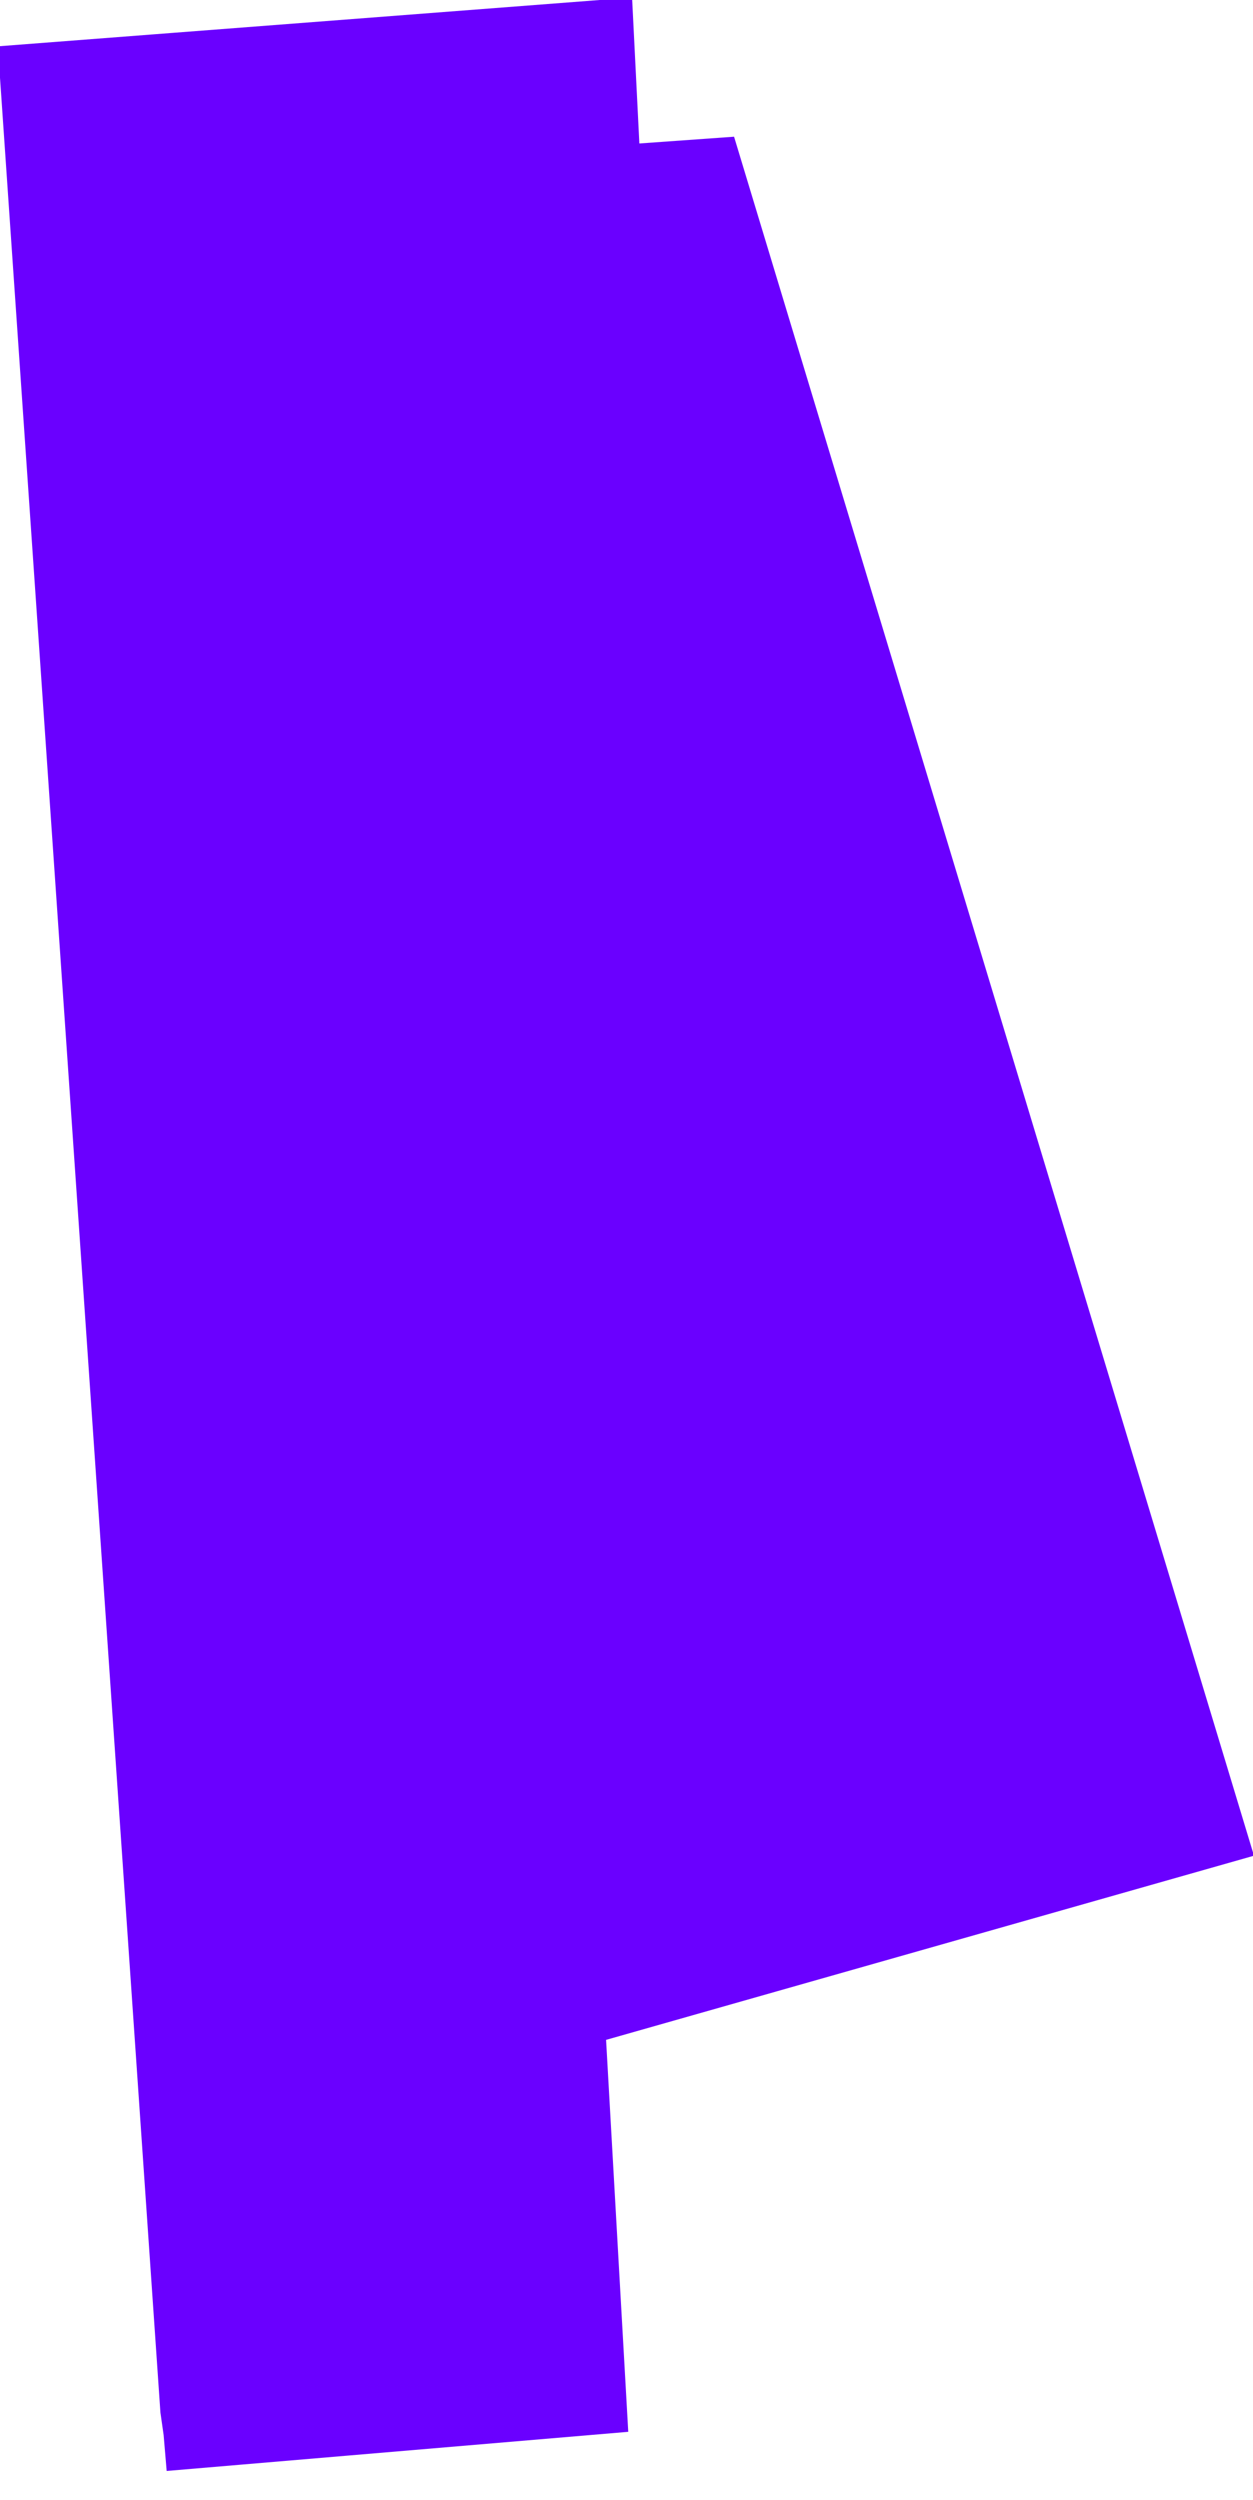 <?xml version="1.0" encoding="UTF-8"?>
<!DOCTYPE svg>
<svg xmlns="http://www.w3.org/2000/svg" version="1.1" width="172px" height="343px" viewBox="-0.5 -0.5 172 343">
  <g>
    <path d="M 22 334 L 81 329 L 78 276 L 166 251 L 97 23 L 83 24 L 82 4 L 4 10 L 26 330 L 27 337" fill="none" stroke="#6a00ff" stroke-width="9" stroke-miterlimit="10" pointer-events="stroke"/>
    <rect x="37.71" y="31.04" width="94.04" height="237.93" fill="#6a00ff" stroke="none" transform="rotate(-17,84.73,150)" pointer-events="all"/>
    <rect x="16" y="5" width="52" height="324" fill="#6a00ff" stroke="none" transform="rotate(-5,42,167)" pointer-events="all"/>
    <rect x="54.53" y="8.69" width="26.78" height="29" fill="#6a00ff" stroke="none" transform="rotate(-4,67.92,23.19)" pointer-events="all"/>
  </g>
</svg>